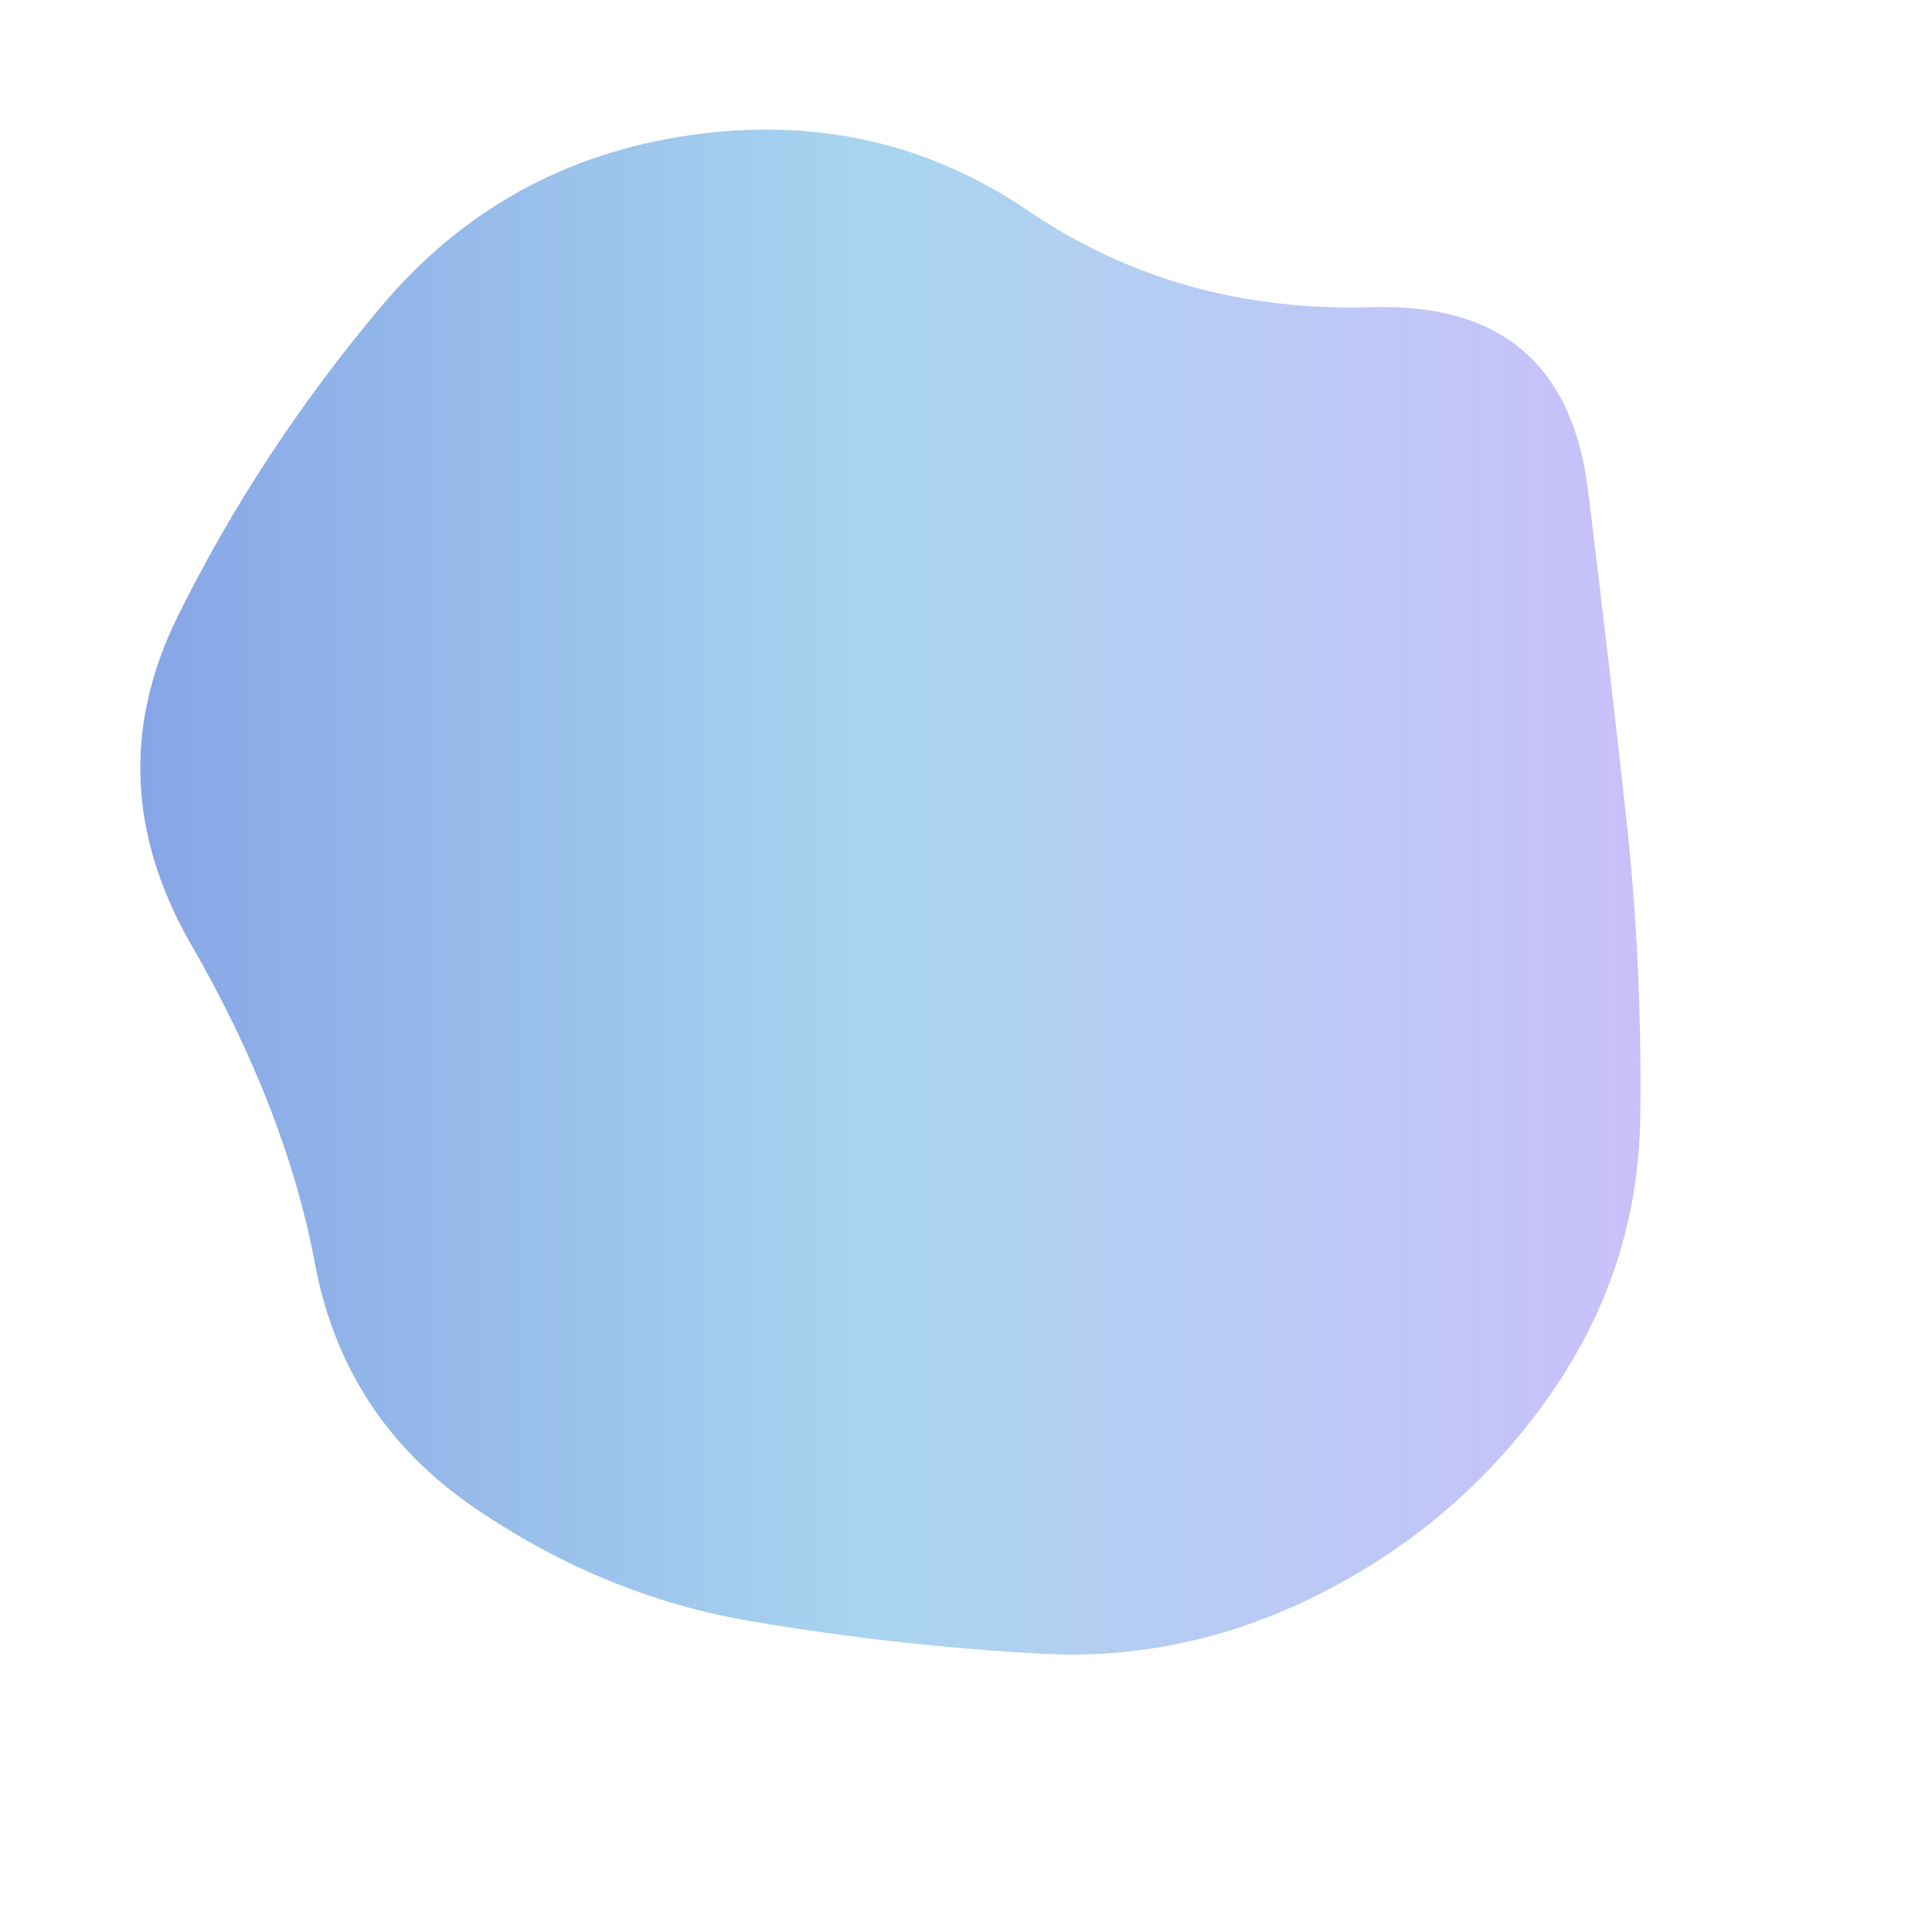 <svg viewBox="0 0 500 500" xmlns="http://www.w3.org/2000/svg" xmlns:xlink="http://www.w3.org/1999/xlink" width="100%" id="blobSvg">
  <linearGradient id="grad3" x1="0%" y1="0%" x2="100%" y2="0%">
      <stop offset="0%" style="stop-color:rgb(133, 163, 230);stop-opacity:1" />
      <stop offset="50%" style="stop-color:rgb(169, 213, 239);stop-opacity:1" />
      <stop offset="100%" style="stop-color:rgb(201, 192, 250);stop-opacity:1" />
    </linearGradient>
  <path id="blob" d="M424.5,289Q424,328,401.5,360.5Q379,393,343.5,411.5Q308,430,270,428Q232,426,194,419.5Q156,413,122.5,390Q89,367,81.5,327Q74,287,49.5,244.5Q25,202,46,159.5Q67,117,98.5,79.5Q130,42,178.5,35Q227,28,266,54.5Q305,81,355,79.5Q405,78,411,127Q417,176,421,213Q425,250,424.5,289Z" fill="url(#grad3)"></path>
</svg>
